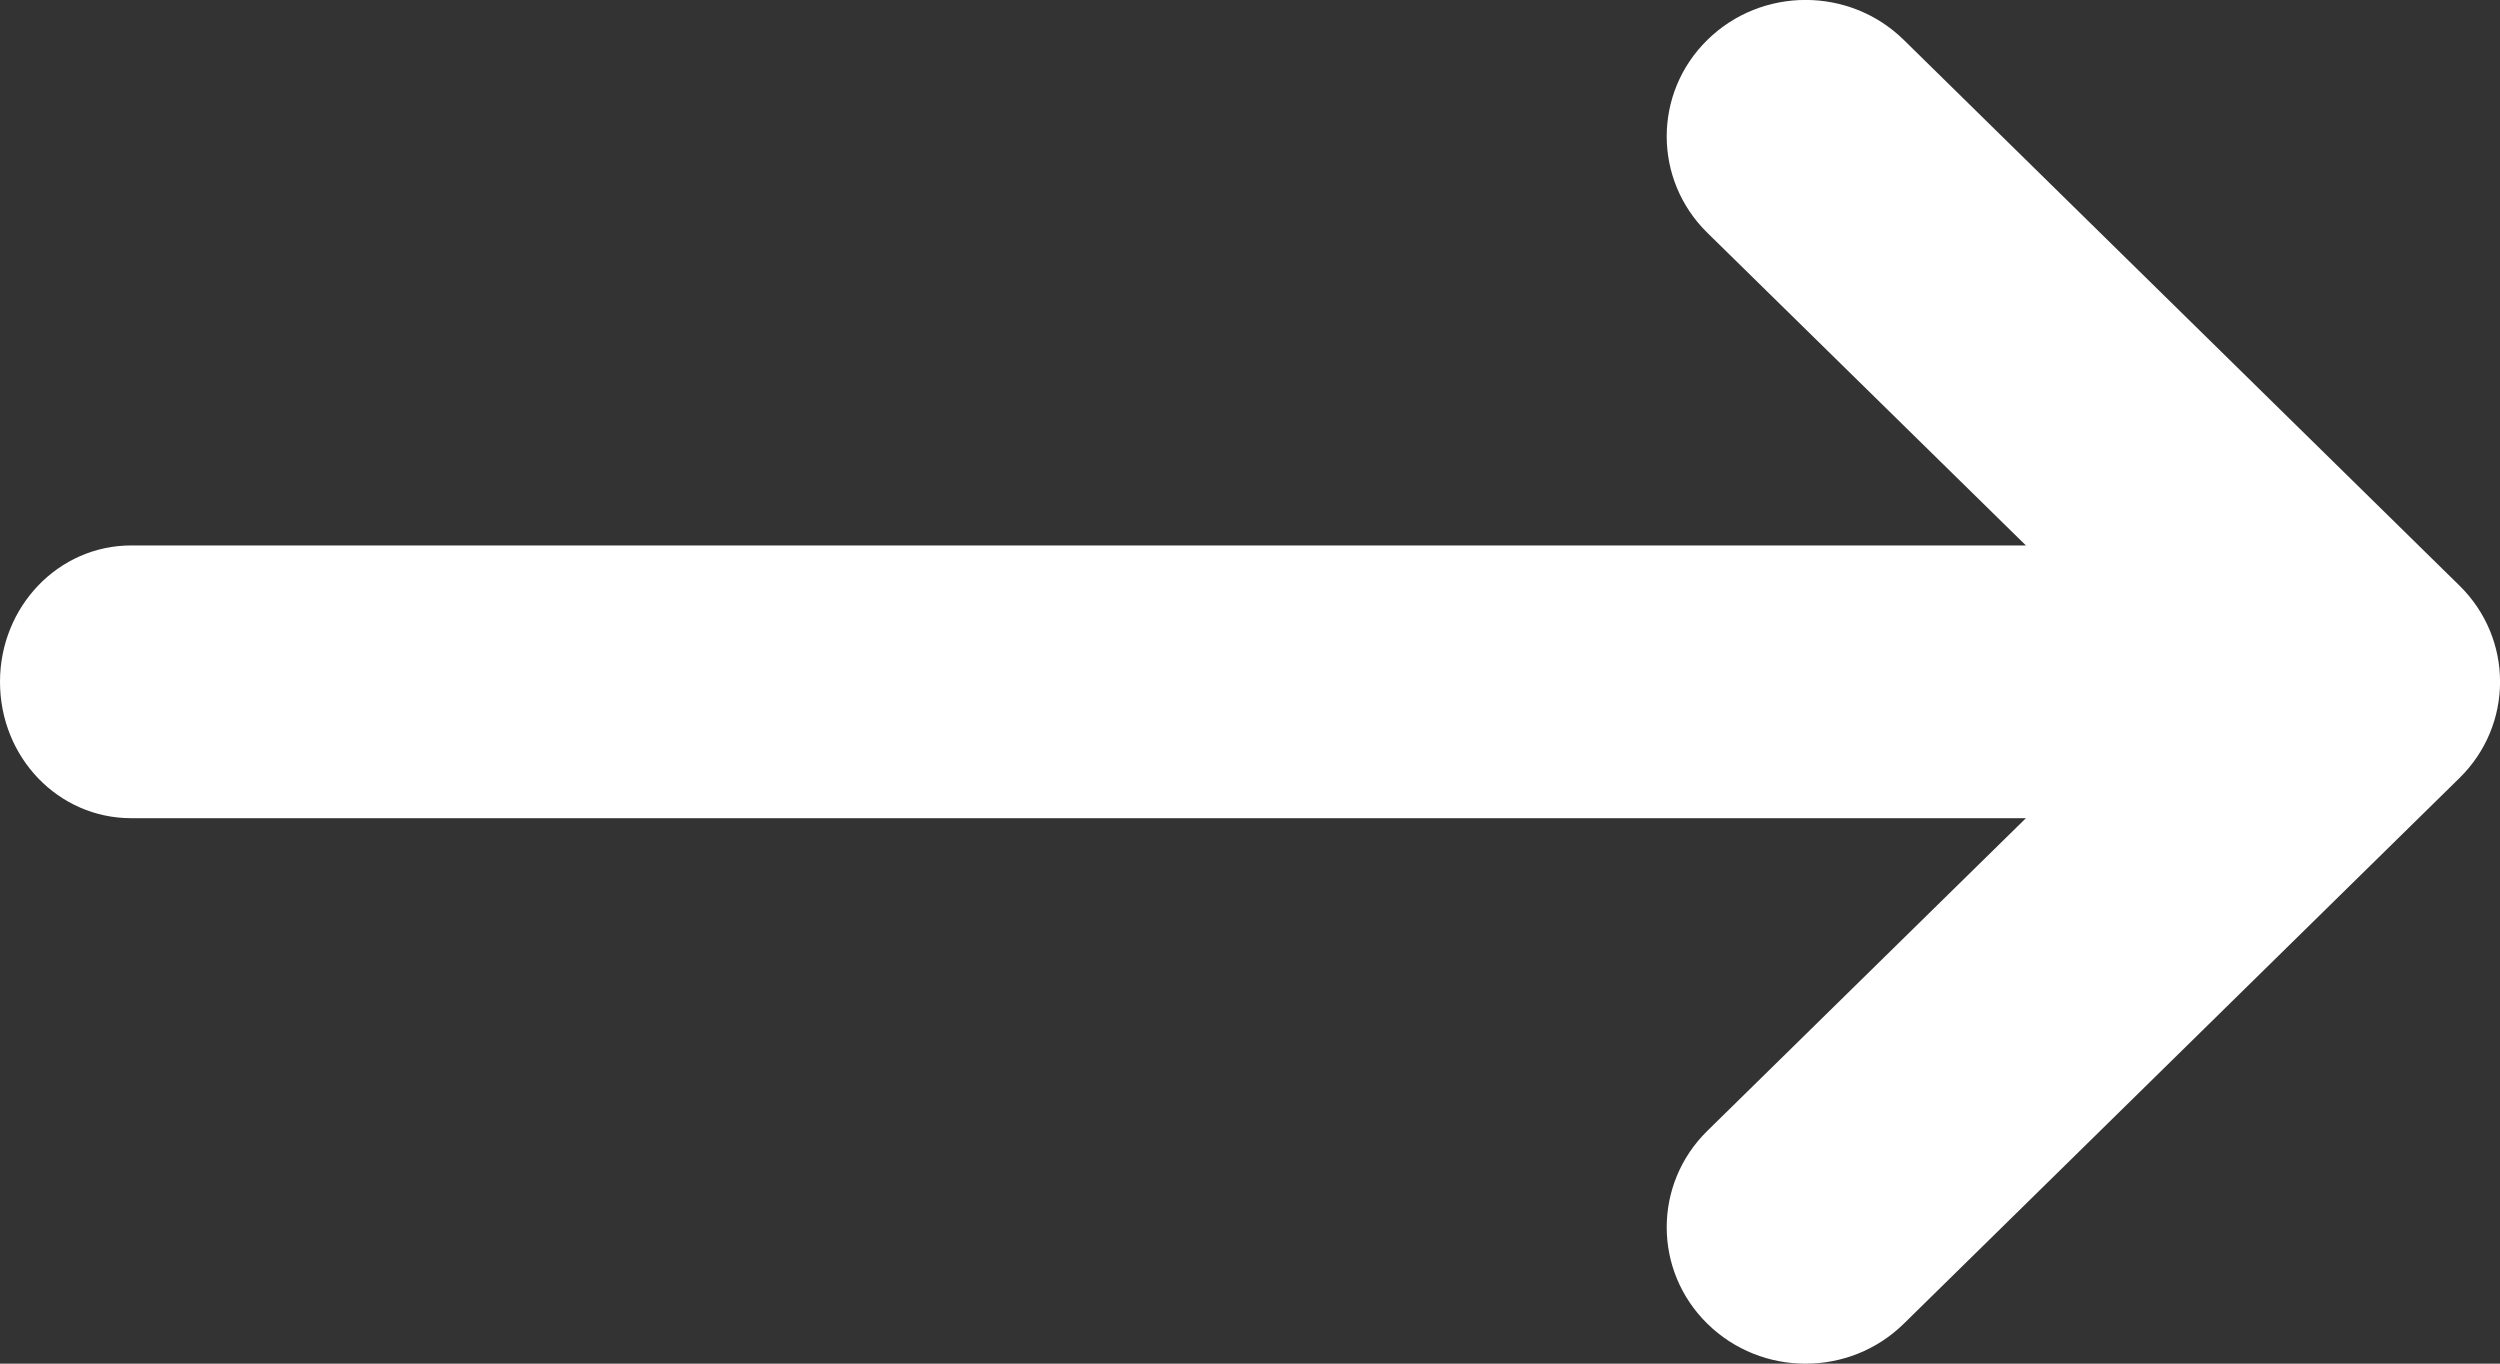 <?xml version="1.0" encoding="UTF-8"?>
<svg width="11px" height="6px" viewBox="0 0 11 6" version="1.1" xmlns="http://www.w3.org/2000/svg" xmlns:xlink="http://www.w3.org/1999/xlink">
    <rect x="0" y="0" width="11" height="6" fill="#333333" stroke="none"/>
    <!-- Generator: sketchtool 52.4 (67378) - http://www.bohemiancoding.com/sketch -->
    <title>0AA9C1B9-3D94-4712-BEE8-3B56454B29EB</title>
    <desc>Created with sketchtool.</desc>
    <g id="Marketing" stroke="none" stroke-width="1" fill="none" fill-rule="evenodd">
        <g id="1a-Home" transform="translate(-557, -925)" fill="#FFFFFF" fill-rule="nonzero">
            <g id="CTA" transform="translate(122, 722)">
                <path d="M441.1,202.586 L441.1,210.923 C441.1,211.242 440.834,211.5 440.5,211.5 C440.169,211.5 439.9,211.243 439.9,210.923 L439.9,202.586 L438.524,203.988 C438.29,204.226 437.91,204.226 437.676,203.988 C437.441,203.749 437.441,203.362 437.676,203.123 L440.076,200.679 C440.31,200.44 440.69,200.44 440.924,200.679 L443.324,203.123 C443.559,203.362 443.559,203.749 443.324,203.988 C443.09,204.226 442.71,204.226 442.476,203.988 L441.1,202.586 Z" id="flechenext" transform="translate(440.5, 206) rotate(-270) translate(-440.5, -206) "></path>
            </g>
        </g>
    </g>
</svg>